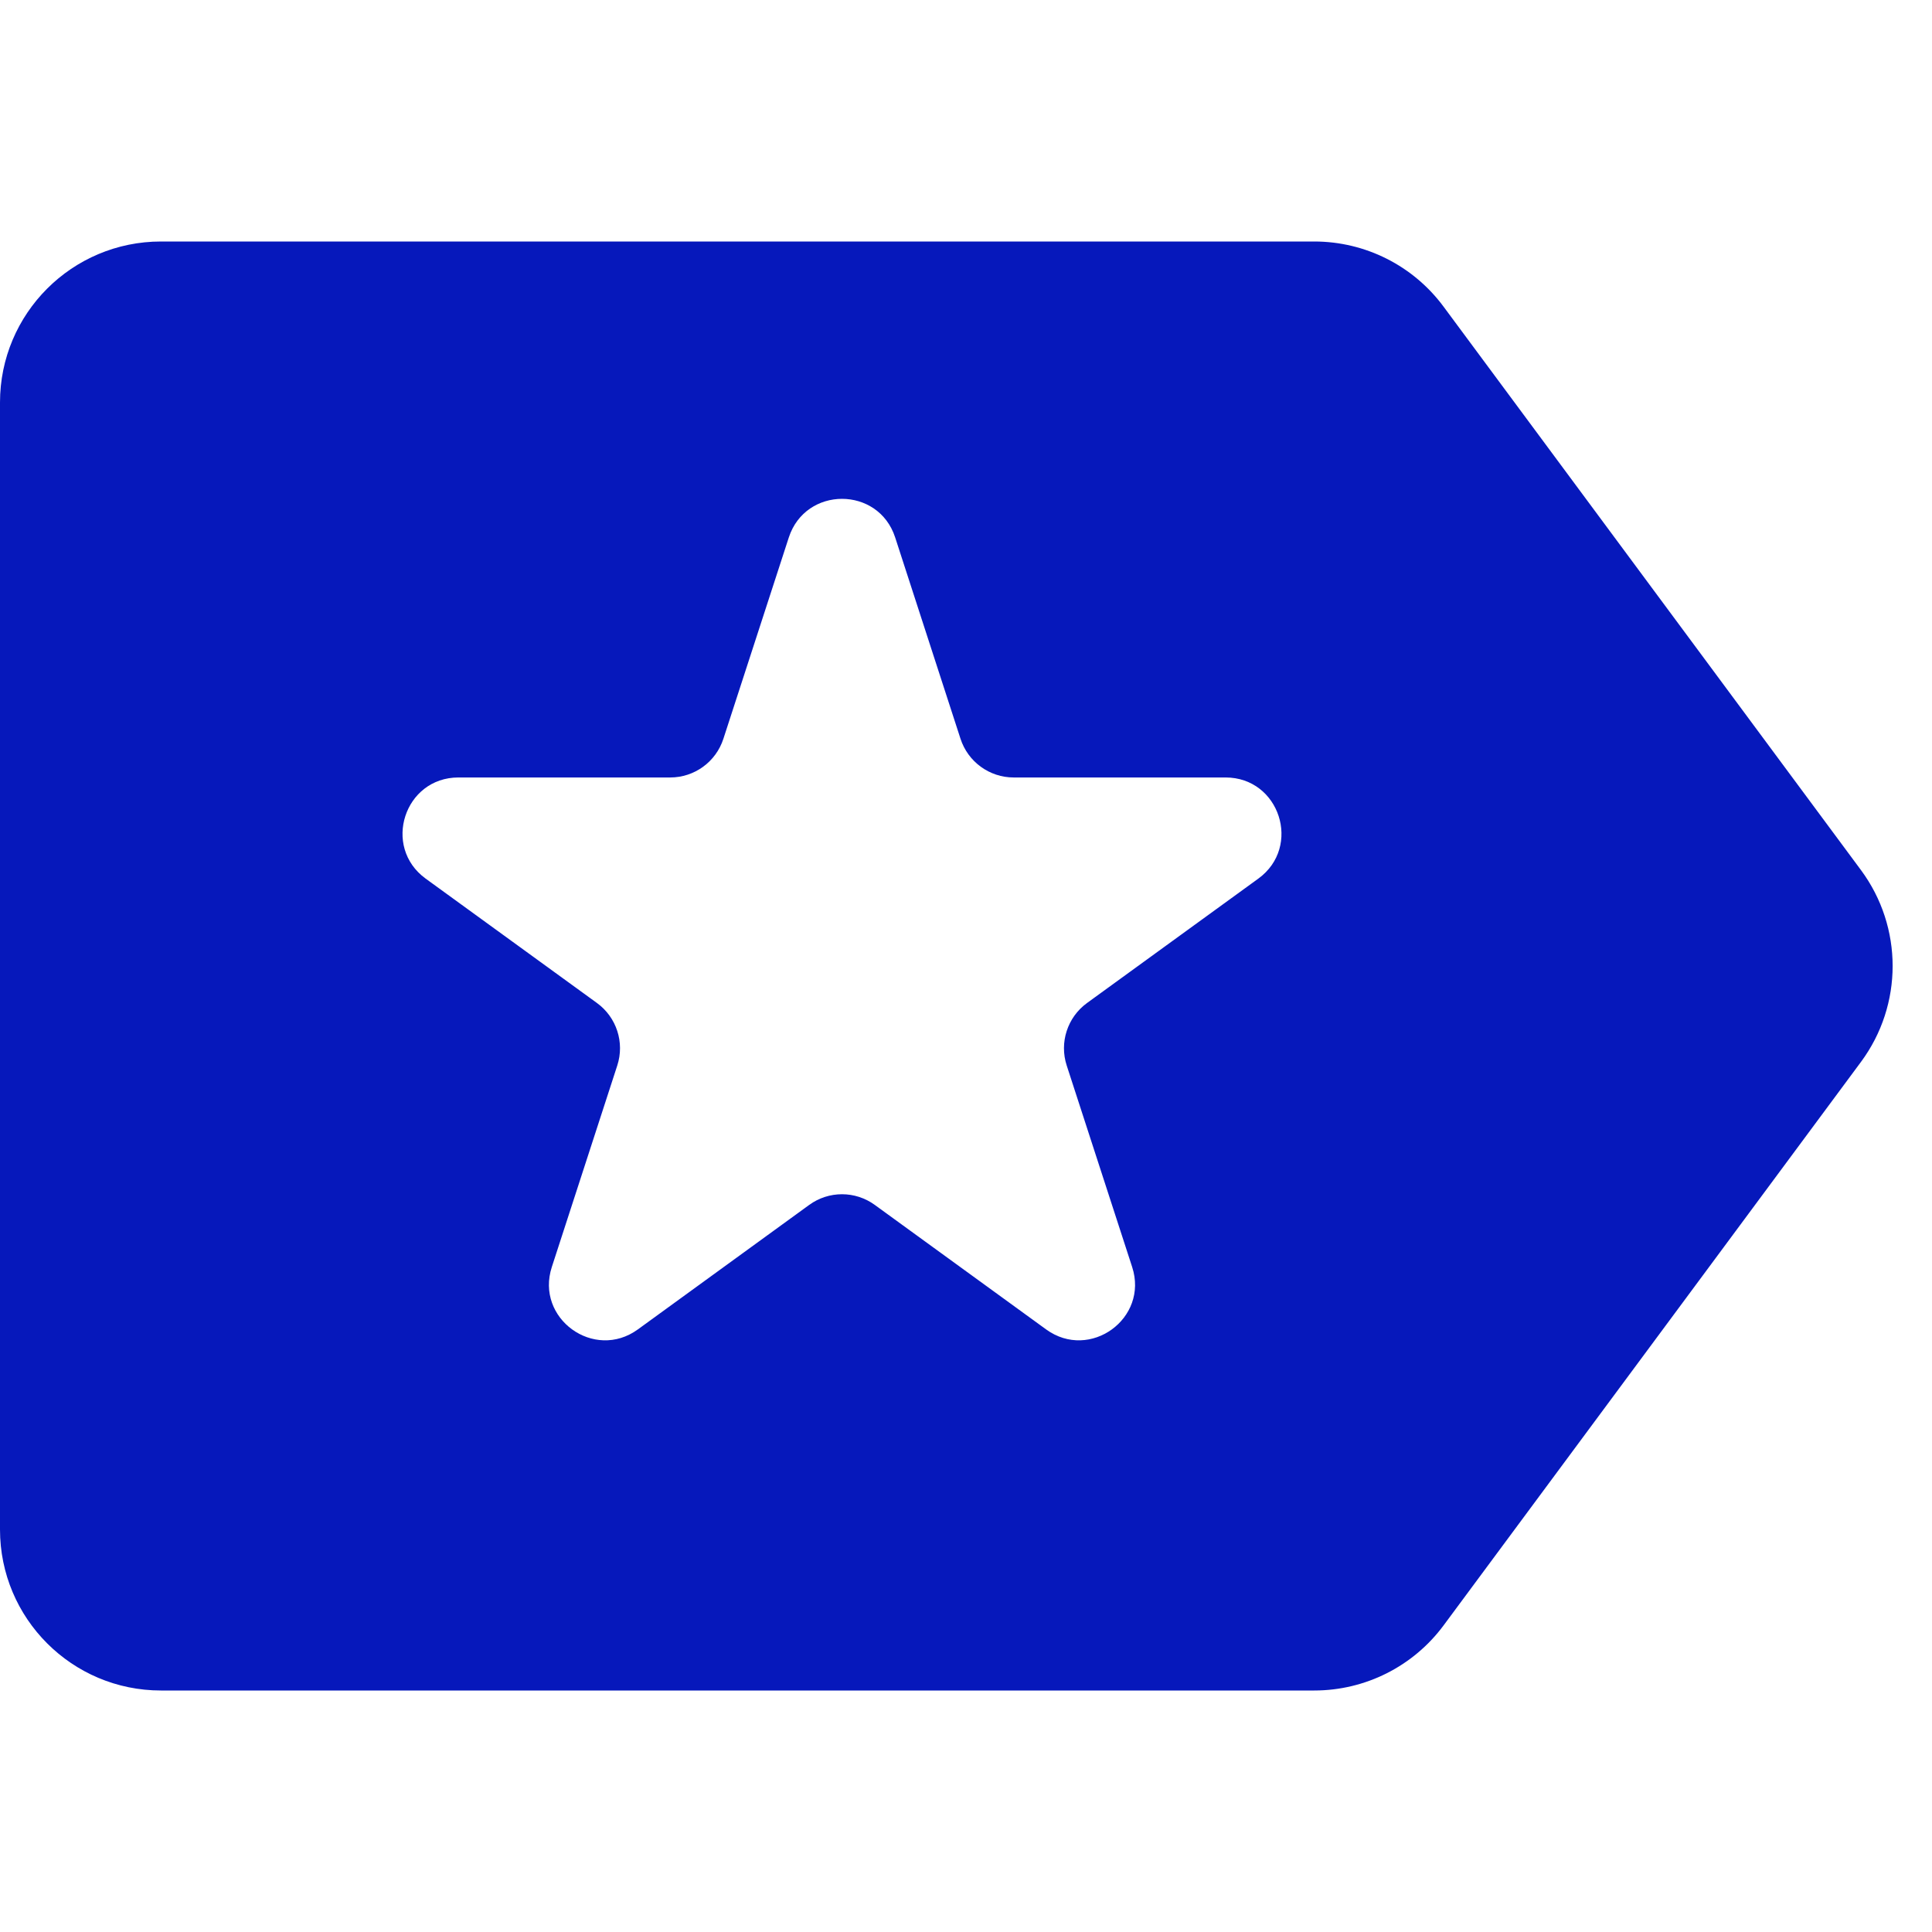 <svg width="24" height="24" viewBox="0 0 24 24" fill="none" xmlns="http://www.w3.org/2000/svg">
<path fill-rule="evenodd" clip-rule="evenodd" d="M2 3C0.895 3 0 3.895 0 5V19C0 20.105 0.895 21 2 21H16.326C16.96 21 17.556 20.7 17.933 20.191L23.118 13.191C23.642 12.483 23.642 11.517 23.118 10.809L17.933 3.81C17.556 3.3 16.96 3 16.326 3H2ZM7.416 12.46L5.287 10.914C4.744 10.518 5.023 9.658 5.695 9.658H8.326C8.627 9.658 8.893 9.464 8.986 9.178L9.799 6.676C10.008 6.037 10.912 6.037 11.12 6.676L11.932 9.178C12.025 9.464 12.292 9.658 12.592 9.658H15.224C15.896 9.658 16.175 10.518 15.632 10.914L13.503 12.46C13.26 12.637 13.158 12.95 13.251 13.236L14.064 15.739C14.272 16.378 13.54 16.909 12.996 16.515L10.867 14.968C10.624 14.791 10.295 14.791 10.052 14.968L7.923 16.515C7.379 16.909 6.647 16.378 6.855 15.739L7.668 13.236C7.761 12.95 7.659 12.637 7.416 12.46Z" fill="#0618BB"/>
</svg>

